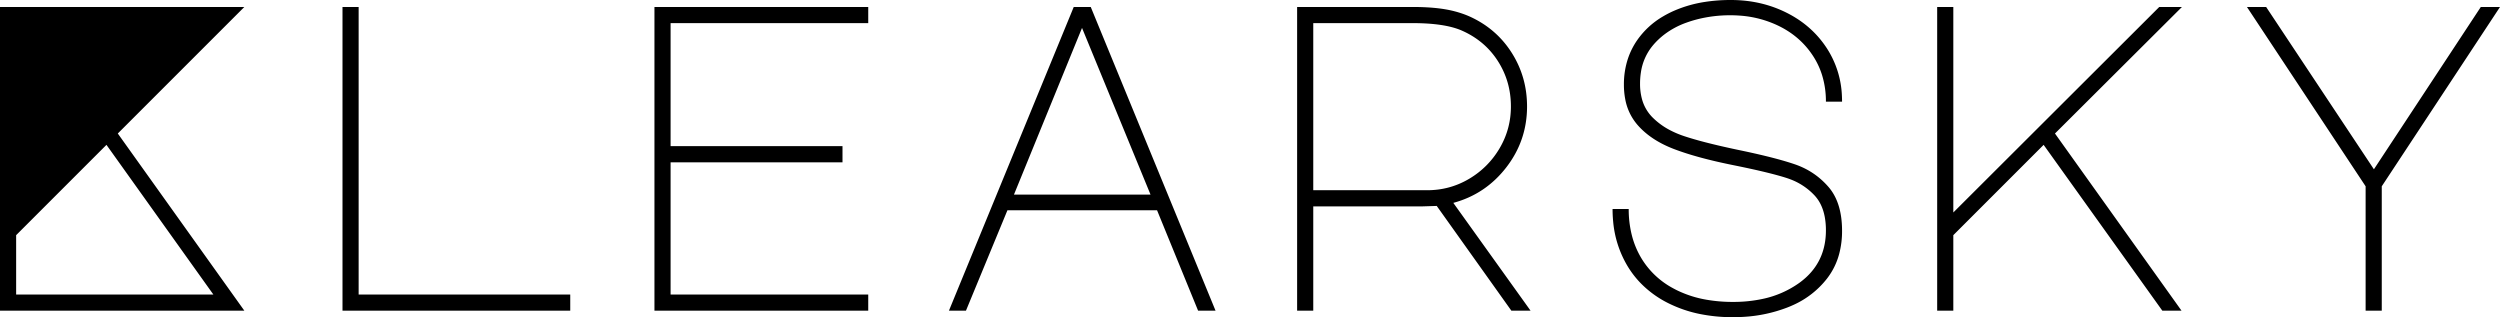 <svg xmlns="http://www.w3.org/2000/svg" viewBox="0 0.001 573 72.701"><path d="M 422.2 23.301 L 418.5 23.301 A 20.345 20.345 0 0 0 417.633 17.266 A 17.621 17.621 0 0 0 415.6 12.901 Q 412.7 8.401 407.7 5.951 A 24.245 24.245 0 0 0 398.664 3.573 A 29.046 29.046 0 0 0 396.6 3.501 A 30.343 30.343 0 0 0 388.894 4.457 A 27.465 27.465 0 0 0 386.5 5.201 A 18.725 18.725 0 0 0 381.536 7.854 A 16.584 16.584 0 0 0 378.85 10.401 A 12.388 12.388 0 0 0 376.09 16.625 A 16.84 16.84 0 0 0 375.9 19.201 A 13.314 13.314 0 0 0 376.286 22.495 A 9.404 9.404 0 0 0 378.7 26.851 A 16.338 16.338 0 0 0 382.864 29.886 A 21.635 21.635 0 0 0 386 31.201 Q 390.065 32.556 397.067 34.074 A 236.547 236.547 0 0 0 398.6 34.401 Q 405.359 35.802 409.638 37.101 A 53.769 53.769 0 0 1 411.35 37.651 Q 415.9 39.201 419.05 42.801 Q 421.771 45.91 422.142 51.184 A 24.498 24.498 0 0 1 422.2 52.901 A 20.299 20.299 0 0 1 421.54 58.196 A 15.861 15.861 0 0 1 418.75 63.851 A 20.355 20.355 0 0 1 410.99 69.916 A 24.7 24.7 0 0 1 409.6 70.501 A 33.205 33.205 0 0 1 399.728 72.62 A 39.153 39.153 0 0 1 397.2 72.701 A 37.695 37.695 0 0 1 389.629 71.973 A 29.045 29.045 0 0 1 382.6 69.601 A 23.417 23.417 0 0 1 375.877 64.73 A 21.649 21.649 0 0 1 372.95 60.851 A 24.03 24.03 0 0 1 369.738 50.798 A 29.789 29.789 0 0 1 369.6 47.901 L 373.3 47.901 A 24.279 24.279 0 0 0 374.007 53.879 A 19.591 19.591 0 0 0 376.15 59.101 A 18.841 18.841 0 0 0 383.41 66.035 A 22.986 22.986 0 0 0 384.4 66.551 A 25.12 25.12 0 0 0 391.108 68.693 A 34.822 34.822 0 0 0 397.2 69.201 A 31.677 31.677 0 0 0 404.031 68.502 A 22.296 22.296 0 0 0 412.45 64.801 Q 418.203 60.617 418.485 53.539 A 18.521 18.521 0 0 0 418.5 52.801 A 16.677 16.677 0 0 0 418.227 49.681 Q 417.888 47.907 417.132 46.519 A 8.476 8.476 0 0 0 415.9 44.801 A 14.599 14.599 0 0 0 410.316 41.087 A 17.569 17.569 0 0 0 409.35 40.751 Q 406.326 39.794 400.986 38.631 A 246.616 246.616 0 0 0 397.5 37.901 Q 389 36.201 383.65 34.151 Q 378.3 32.101 375.25 28.551 A 12.382 12.382 0 0 1 372.498 22.703 A 17.47 17.47 0 0 1 372.2 19.401 A 18.661 18.661 0 0 1 373.165 13.319 A 16.676 16.676 0 0 1 375.25 9.201 A 18.693 18.693 0 0 1 381.231 3.726 A 23.671 23.671 0 0 1 383.85 2.401 A 28.531 28.531 0 0 1 390.852 0.428 A 38.345 38.345 0 0 1 396.7 0.001 Q 403.7 0.001 409.55 2.951 Q 415.4 5.901 418.8 11.201 A 21.594 21.594 0 0 1 422.165 21.935 A 26.326 26.326 0 0 1 422.2 23.301 Z M 150 71.201 L 150 1.601 L 199 1.601 L 199 5.301 L 153.7 5.301 L 153.7 33.501 L 193.1 33.501 L 193.1 37.201 L 153.7 37.201 L 153.7 67.501 L 199 67.501 L 199 71.201 L 150 71.201 Z M 444 1.601 L 447.7 1.601 L 447.7 48.701 L 494.9 1.601 L 500.1 1.601 L 471 30.601 L 500 71.201 L 495.6 71.201 L 468.4 33.201 L 447.7 53.901 L 447.7 71.201 L 444 71.201 L 444 1.601 Z M 333.1 46.501 L 350.8 71.201 L 346.4 71.201 L 329.3 47.201 L 326.1 47.301 L 301 47.301 L 301 71.201 L 297.3 71.201 L 297.3 1.601 L 323.8 1.601 A 59.758 59.758 0 0 1 326.924 1.678 Q 328.46 1.759 329.805 1.923 A 30.566 30.566 0 0 1 331.35 2.151 A 24.562 24.562 0 0 1 335.248 3.153 A 20.896 20.896 0 0 1 337.1 3.901 Q 343.1 6.701 346.55 12.201 Q 350 17.701 350 24.401 Q 350 32.201 345.25 38.351 Q 340.5 44.501 333.1 46.501 Z M 56 1.601 L 27 30.601 L 56 71.201 L 0 71.201 L 0 1.601 L 56 1.601 Z M 515 1.601 L 519.4 1.601 L 544.1 38.801 L 568.6 1.601 L 573 1.601 L 545.9 42.701 L 545.9 71.201 L 542.2 71.201 L 542.2 42.701 L 515 1.601 Z M 217.5 71.201 L 246.1 1.601 L 250 1.601 L 278.6 71.201 L 274.6 71.201 L 265.2 48.201 L 230.9 48.201 L 221.4 71.201 L 217.5 71.201 Z M 130.7 71.201 L 78.5 71.201 L 78.5 1.601 L 82.2 1.601 L 82.2 67.501 L 130.7 67.501 L 130.7 71.201 Z M 301 43.601 L 327.1 43.601 Q 332.3 43.601 336.7 41.001 Q 341.1 38.401 343.7 34.001 Q 346.3 29.601 346.3 24.401 Q 346.3 18.601 343.25 13.901 Q 340.2 9.201 334.8 6.901 Q 330.9 5.301 323.8 5.301 L 301 5.301 L 301 43.601 Z M 48.9 67.501 L 24.4 33.201 L 3.7 53.901 L 3.7 67.501 L 48.9 67.501 Z M 248 6.401 L 232.4 44.601 L 263.7 44.601 L 248 6.401 Z" vector-effect="non-scaling-stroke"/></svg>